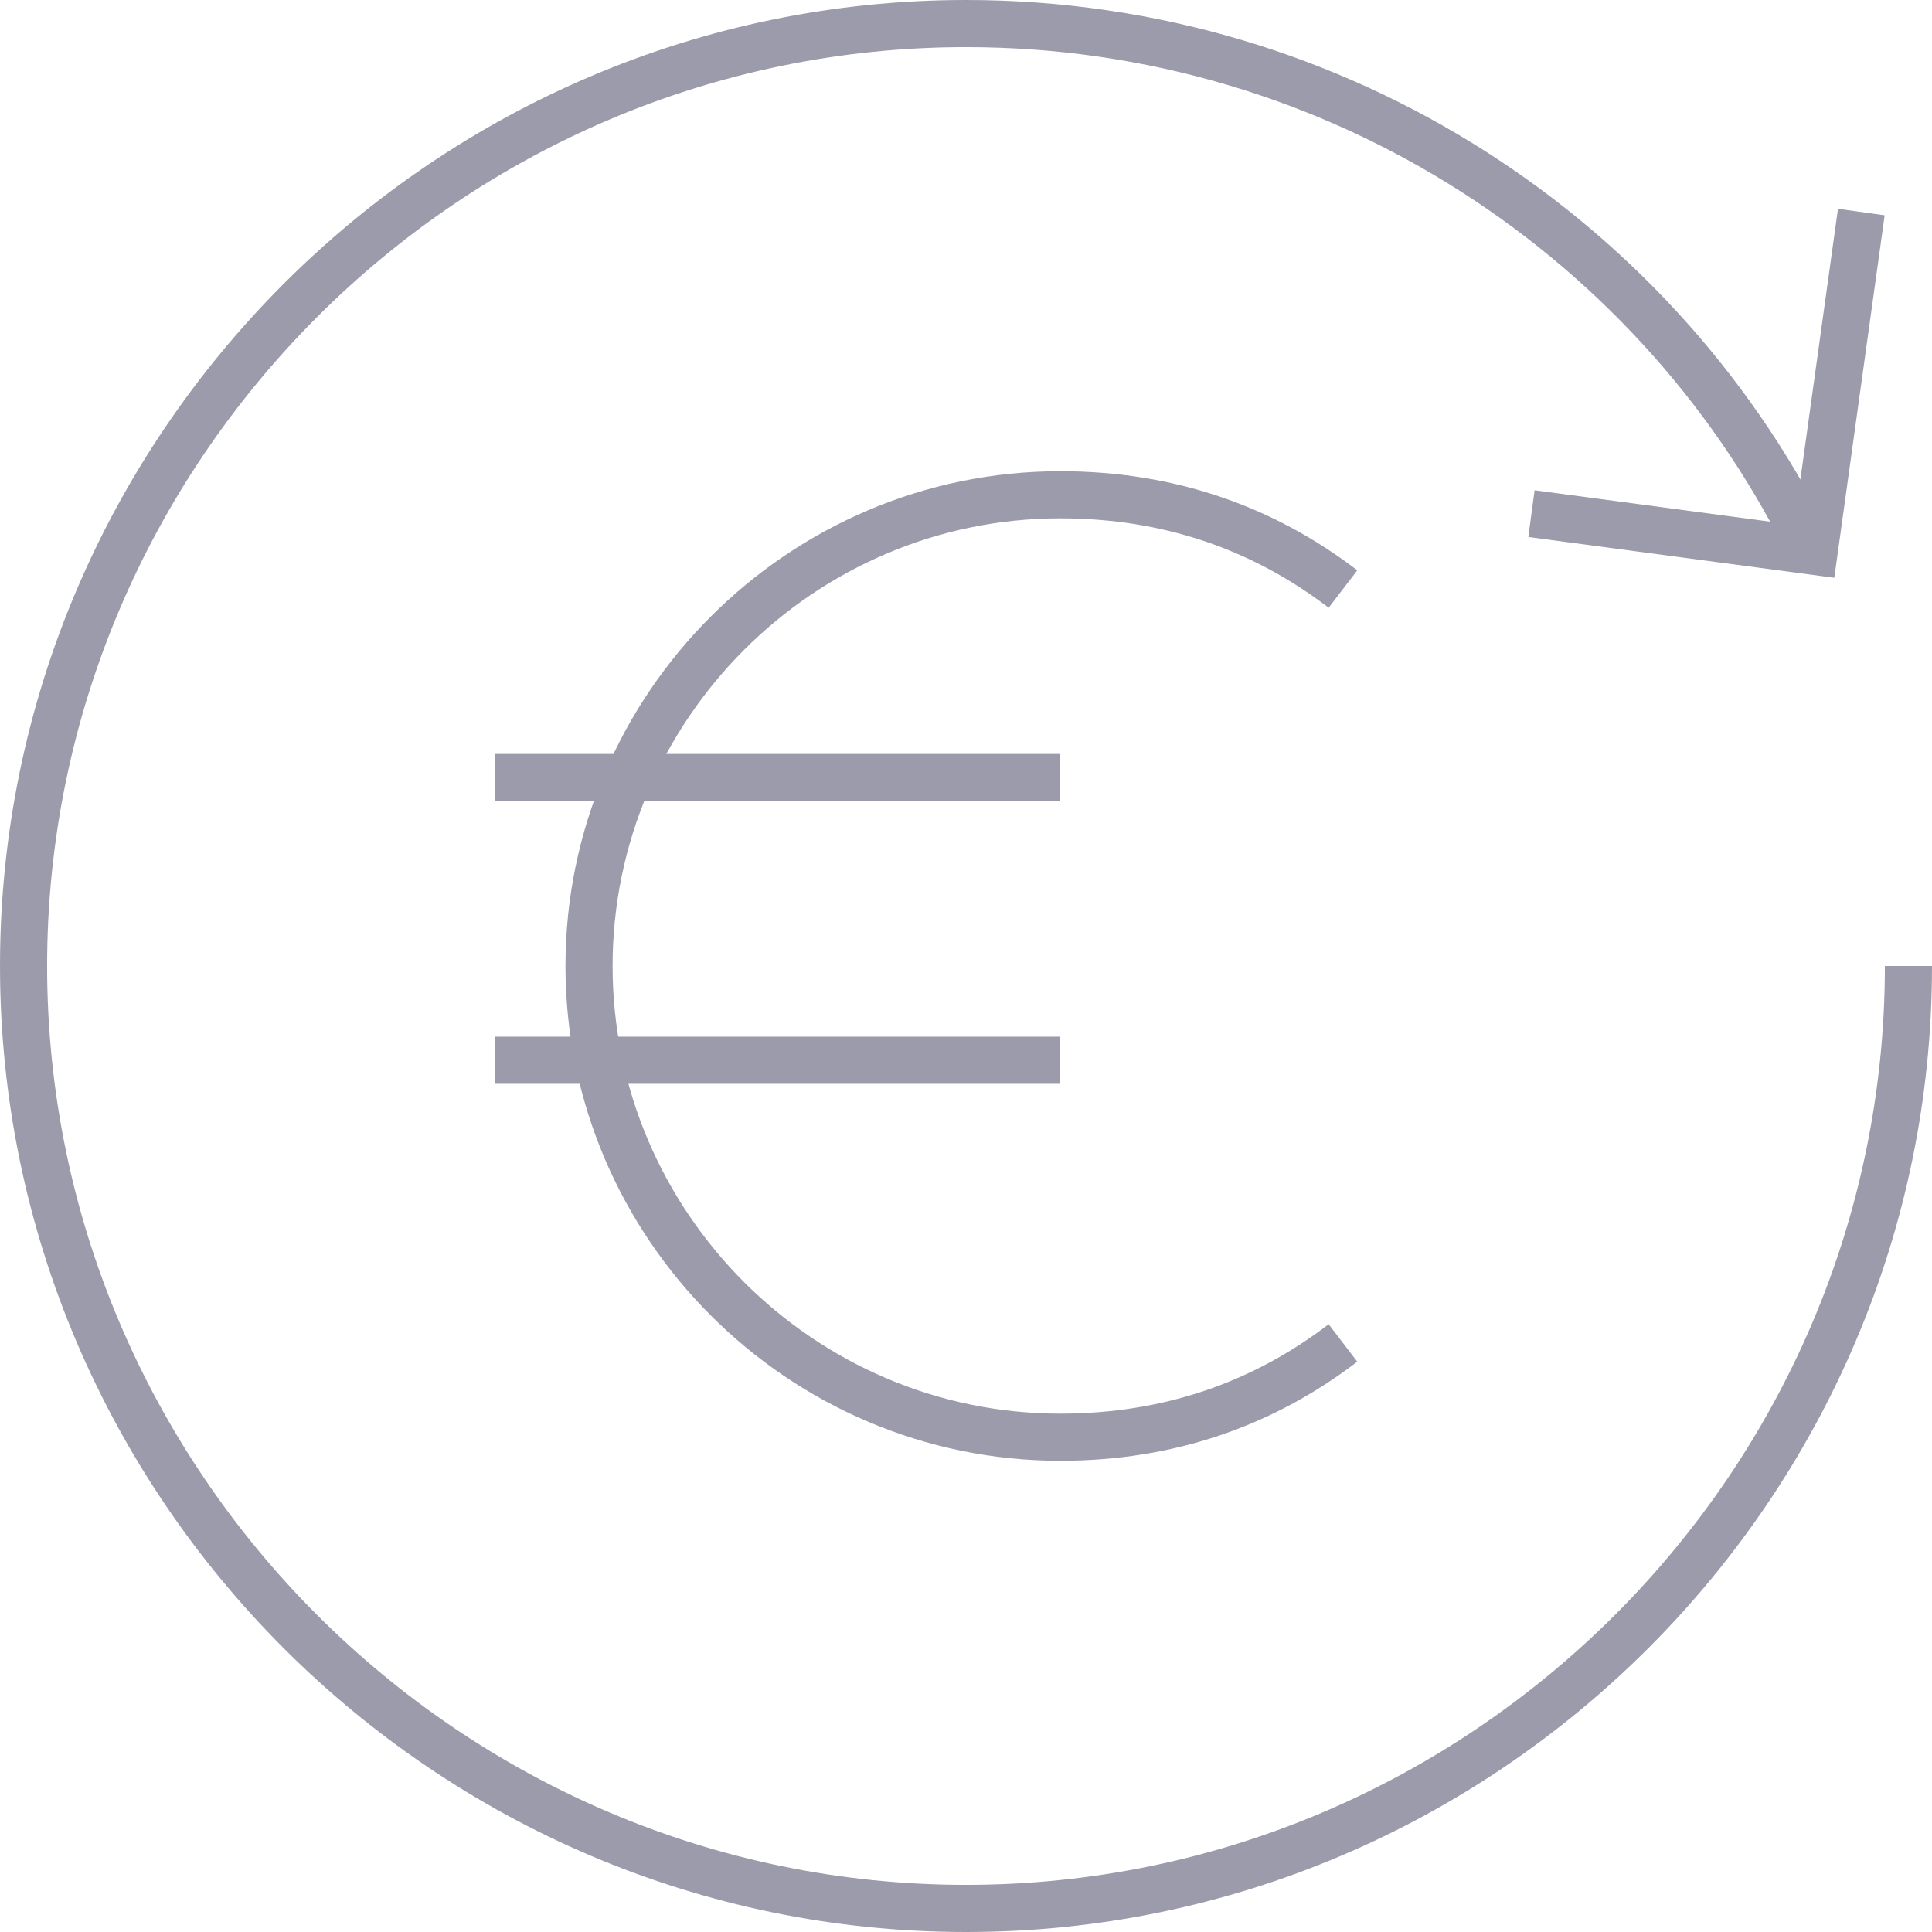 <?xml version="1.0" encoding="UTF-8" standalone="no"?>
<svg width="41px" height="41px" viewBox="0 0 41 41" version="1.1" xmlns="http://www.w3.org/2000/svg" xmlns:xlink="http://www.w3.org/1999/xlink">
    <!-- Generator: Sketch 3.7.2 (28276) - http://www.bohemiancoding.com/sketch -->
    <title>euro-topup</title>
    <desc>Created with Sketch.</desc>
    <defs></defs>
    <g id="Page-1" stroke="none" stroke-width="1" fill="none" fill-rule="evenodd">
        <g id="-Transaction-icons" transform="translate(-319, -20)" stroke="#9B9BAB">
            <g id="euro-topup" transform="translate(319, 20)">
                <g id="Group" transform="translate(0.5, 0.5)">
                    <path d="M40,20 C40,31 31,40 20,40 C9,40 0,31 0,20 C0,9 9,0 20,0 C27.9,0 34.8,4.6 38,11.3" id="Shape"></path>
                    <polyline id="Shape" points="39 4 38 11.2 32 10.4"></polyline>
                </g>
                <g id="business-48px-outline_round-euro" transform="translate(10, 10)">
                    <g id="Group" transform="translate(0.5, 0.5)">
                        <path d="M18,18 C16.3,19.3 14.3,20 12,20 C6.5,20 2,15.5 2,10 C2,4.5 6.5,0 12,0 C14.3,0 16.3,0.7 18,2" id="Shape"></path>
                        <path d="M0,6 L12,6" id="Shape"></path>
                        <path d="M0,12 L12,12" id="Shape"></path>
                    </g>
                </g>
            </g>
        </g>
    </g>
</svg>